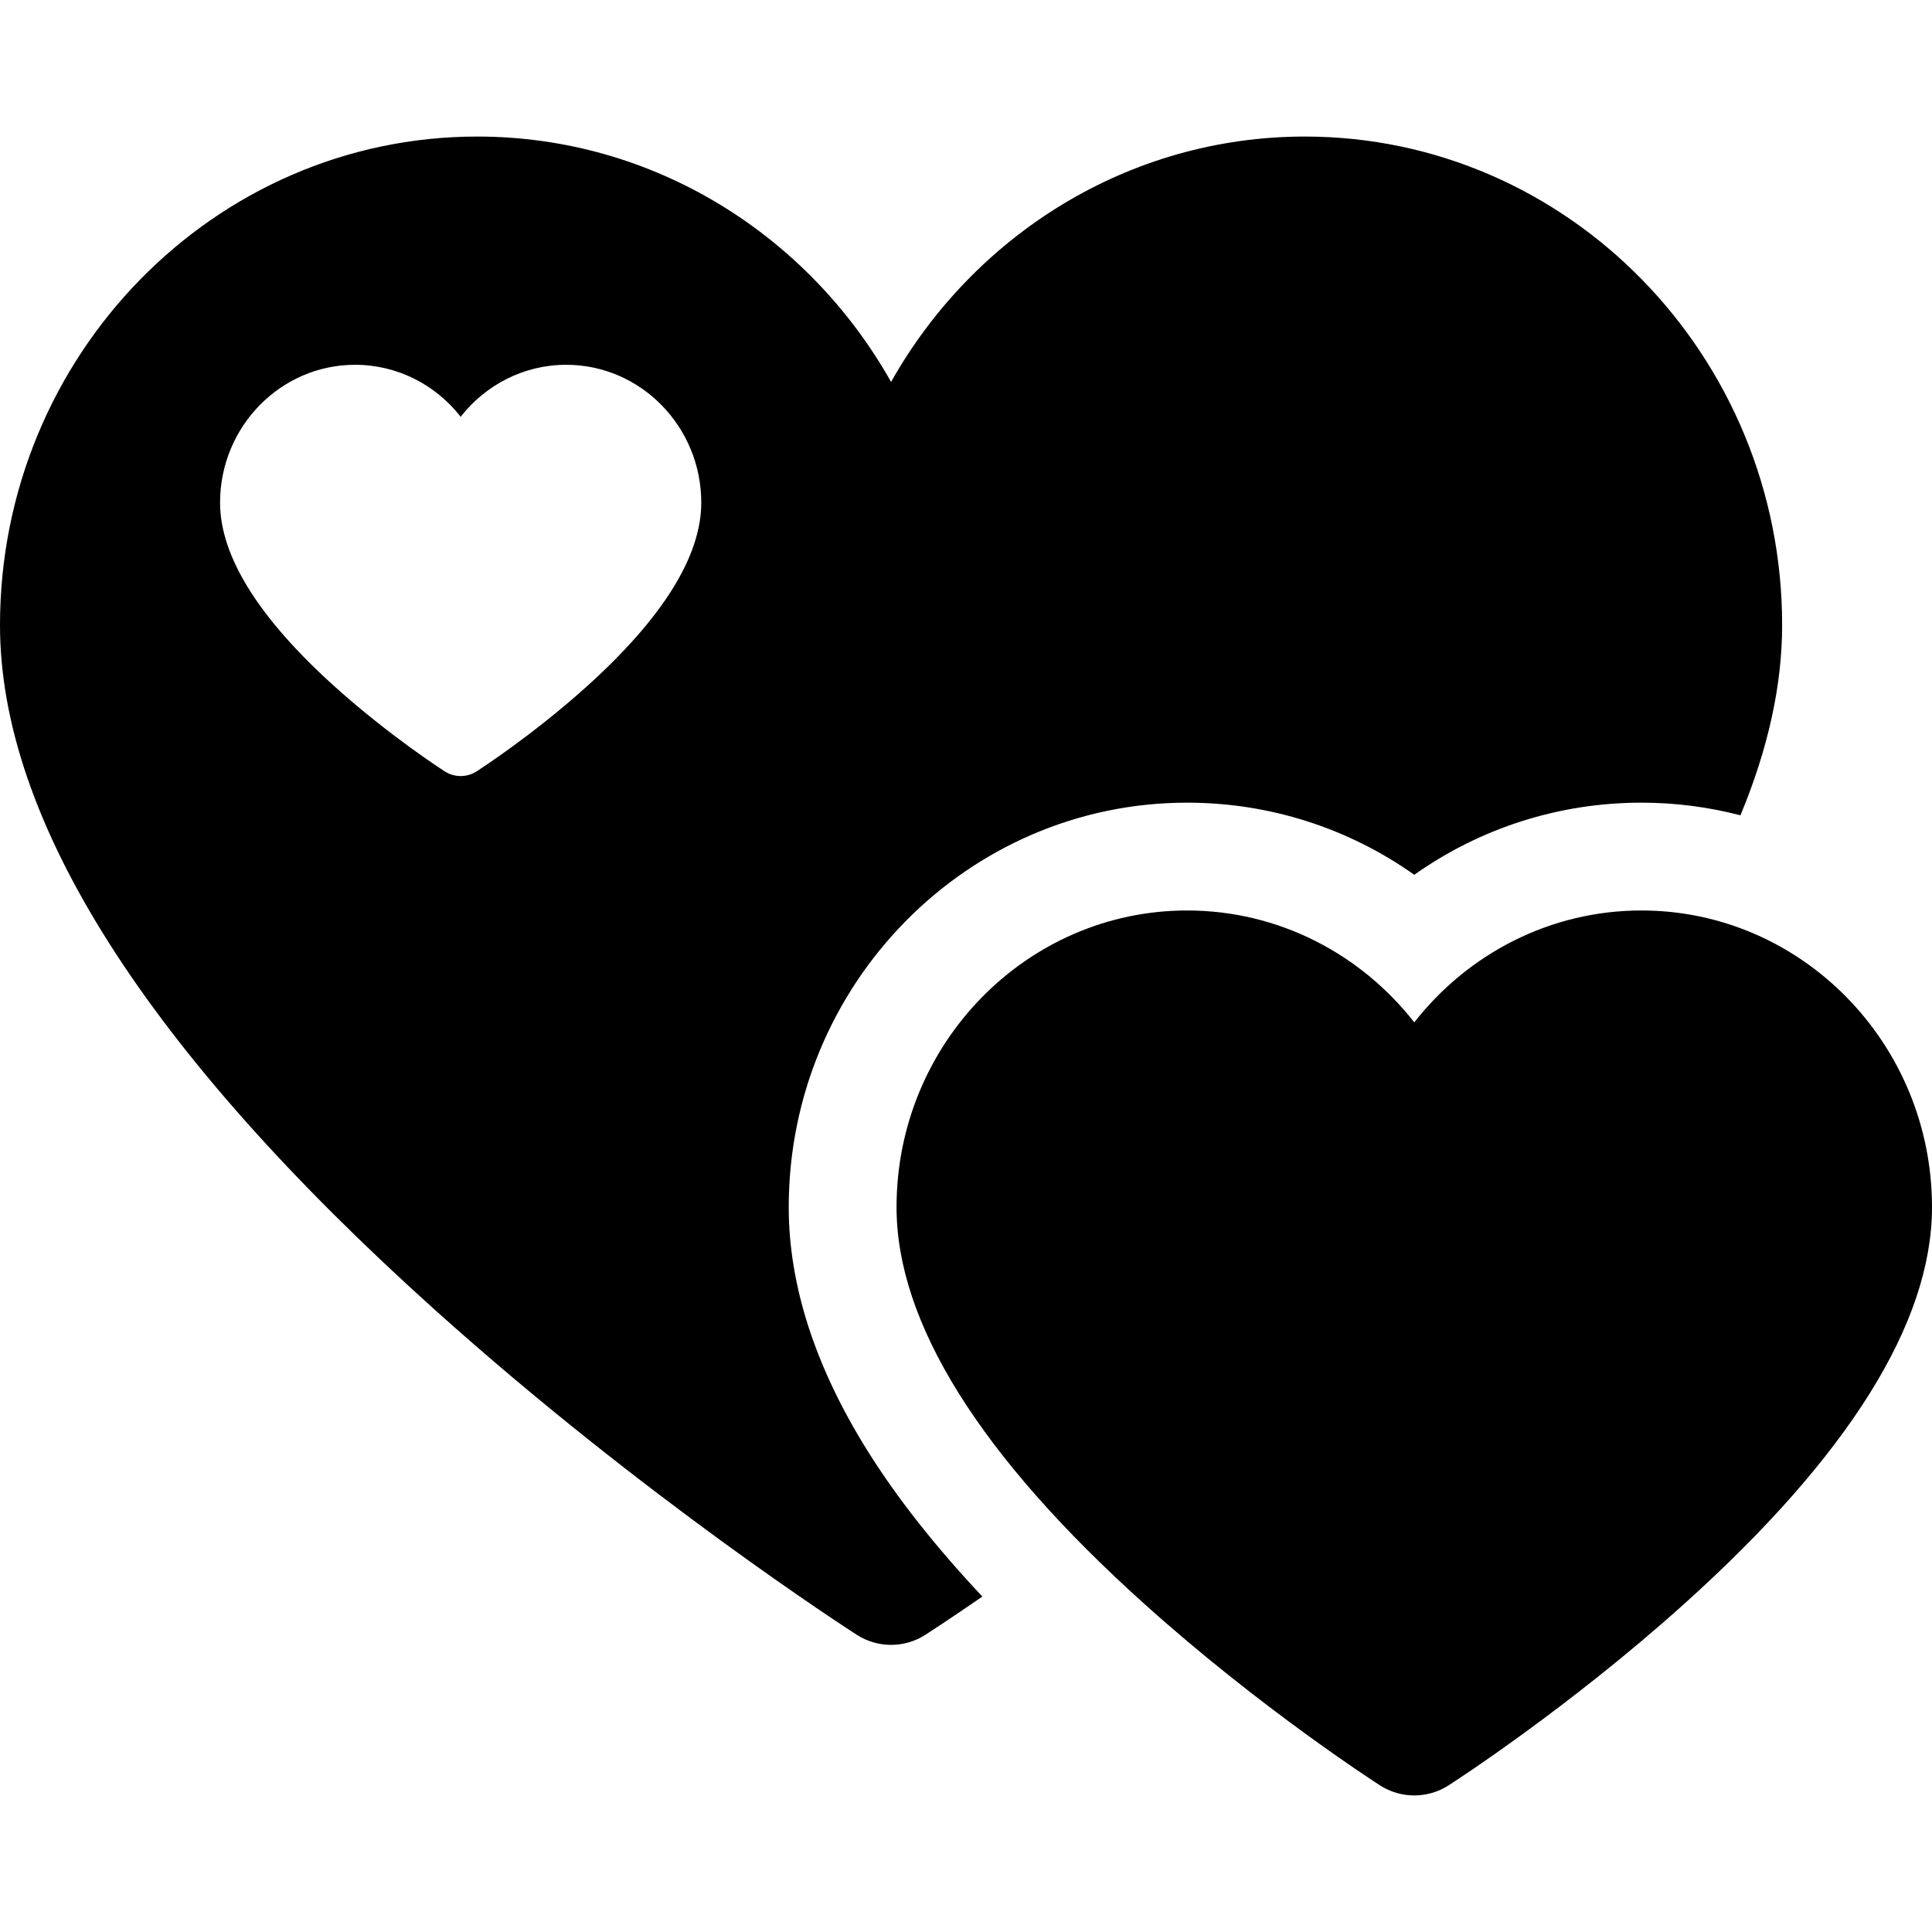 <?xml version="1.0" encoding="UTF-8" standalone="no"?>
<!-- Uploaded to: SVG Repo, www.svgrepo.com, Generator: SVG Repo Mixer Tools -->

<svg
   fill="#000000"
   height="800px"
   width="800px"
   version="1.1"
   viewBox="0 0 297 297"
   enable-background="new 0 0 297 297"
   id="svg2"
   sodipodi:docname="logo3coeur.svg"
   inkscape:version="1.3.2 (091e20e, 2023-11-25, custom)"
   xmlns:inkscape="http://www.inkscape.org/namespaces/inkscape"
   xmlns:sodipodi="http://sodipodi.sourceforge.net/DTD/sodipodi-0.dtd"
   xmlns="http://www.w3.org/2000/svg"
   xmlns:svg="http://www.w3.org/2000/svg">
  <defs
     id="defs2" />
  <sodipodi:namedview
     id="namedview2"
     pagecolor="#ffffff"
     bordercolor="#000000"
     borderopacity="0.25"
     inkscape:showpageshadow="2"
     inkscape:pageopacity="0.0"
     inkscape:pagecheckerboard="0"
     inkscape:deskcolor="#d1d1d1"
     inkscape:zoom="0.71859727"
     inkscape:cx="51.489202"
     inkscape:cy="288.75701"
     inkscape:window-width="1920"
     inkscape:window-height="1009"
     inkscape:window-x="1912"
     inkscape:window-y="-8"
     inkscape:window-maximized="1"
     inkscape:current-layer="g2" />
  <g
     id="g2">
    <path
       d="m217.412,157.164c-8.192-10.477-20.802-17.199-34.922-17.199-24.63,0-44.668,20.461-44.668,45.611 0,17.755 12.837,38.291 38.154,61.039 17.841,16.03 35.43,27.372 36.17,27.848 1.605,1.029 3.435,1.544 5.266,1.544 1.831,0 3.662-0.515 5.266-1.544 0.741-0.476 18.328-11.817 36.17-27.849 25.315-22.748 38.152-43.284 38.152-61.038 0-25.15-20.037-45.611-44.667-45.611-14.119,0-26.729,6.723-34.921,17.199z"
       id="path1" />
    <path
       id="path2"
       d="M 73.363 20.992 C 32.91 20.993 0 54.682 0 96.092 C 0 126.073 22.491 161.488 66.85 201.354 C 98.876 230.138 130.39 250.463 131.716 251.315 C 133.321 252.345 135.153 252.86 136.983 252.86 C 138.814 252.86 140.646 252.345 142.251 251.315 C 142.654 251.056 145.864 248.984 151.017 245.433 C 143.807 237.773 137.892 230.27 133.352 223.009 C 125.322 210.16 121.249 197.567 121.249 185.576 C 121.249 151.288 148.722 123.391 182.49 123.391 C 195.183 123.391 207.285 127.313 217.412 134.479 C 227.538 127.313 239.639 123.391 252.333 123.391 C 257.586 123.391 262.685 124.068 267.553 125.335 C 271.812 115.091 273.962 105.33 273.962 96.091 C 273.962 54.681 241.051 20.992 200.599 20.992 C 173.429 20.992 149.663 36.186 136.983 58.713 C 124.303 36.187 100.535 20.992 73.363 20.992 z M 54.588 56.078 C 61.15 56.078 67.01 59.201 70.817 64.07 C 74.624 59.202 80.484 56.078 87.046 56.078 C 98.492 56.078 107.803 65.587 107.803 77.274 C 107.803 85.525 101.837 95.069 90.073 105.64 C 81.782 113.091 73.609 118.361 73.265 118.582 C 72.519 119.061 71.668 119.3 70.817 119.3 C 69.966 119.3 69.116 119.061 68.37 118.582 C 68.026 118.361 59.852 113.09 51.561 105.64 C 39.796 95.069 33.83 85.525 33.83 77.274 C 33.83 65.587 43.142 56.078 54.588 56.078 z " />
  </g>
</svg>
